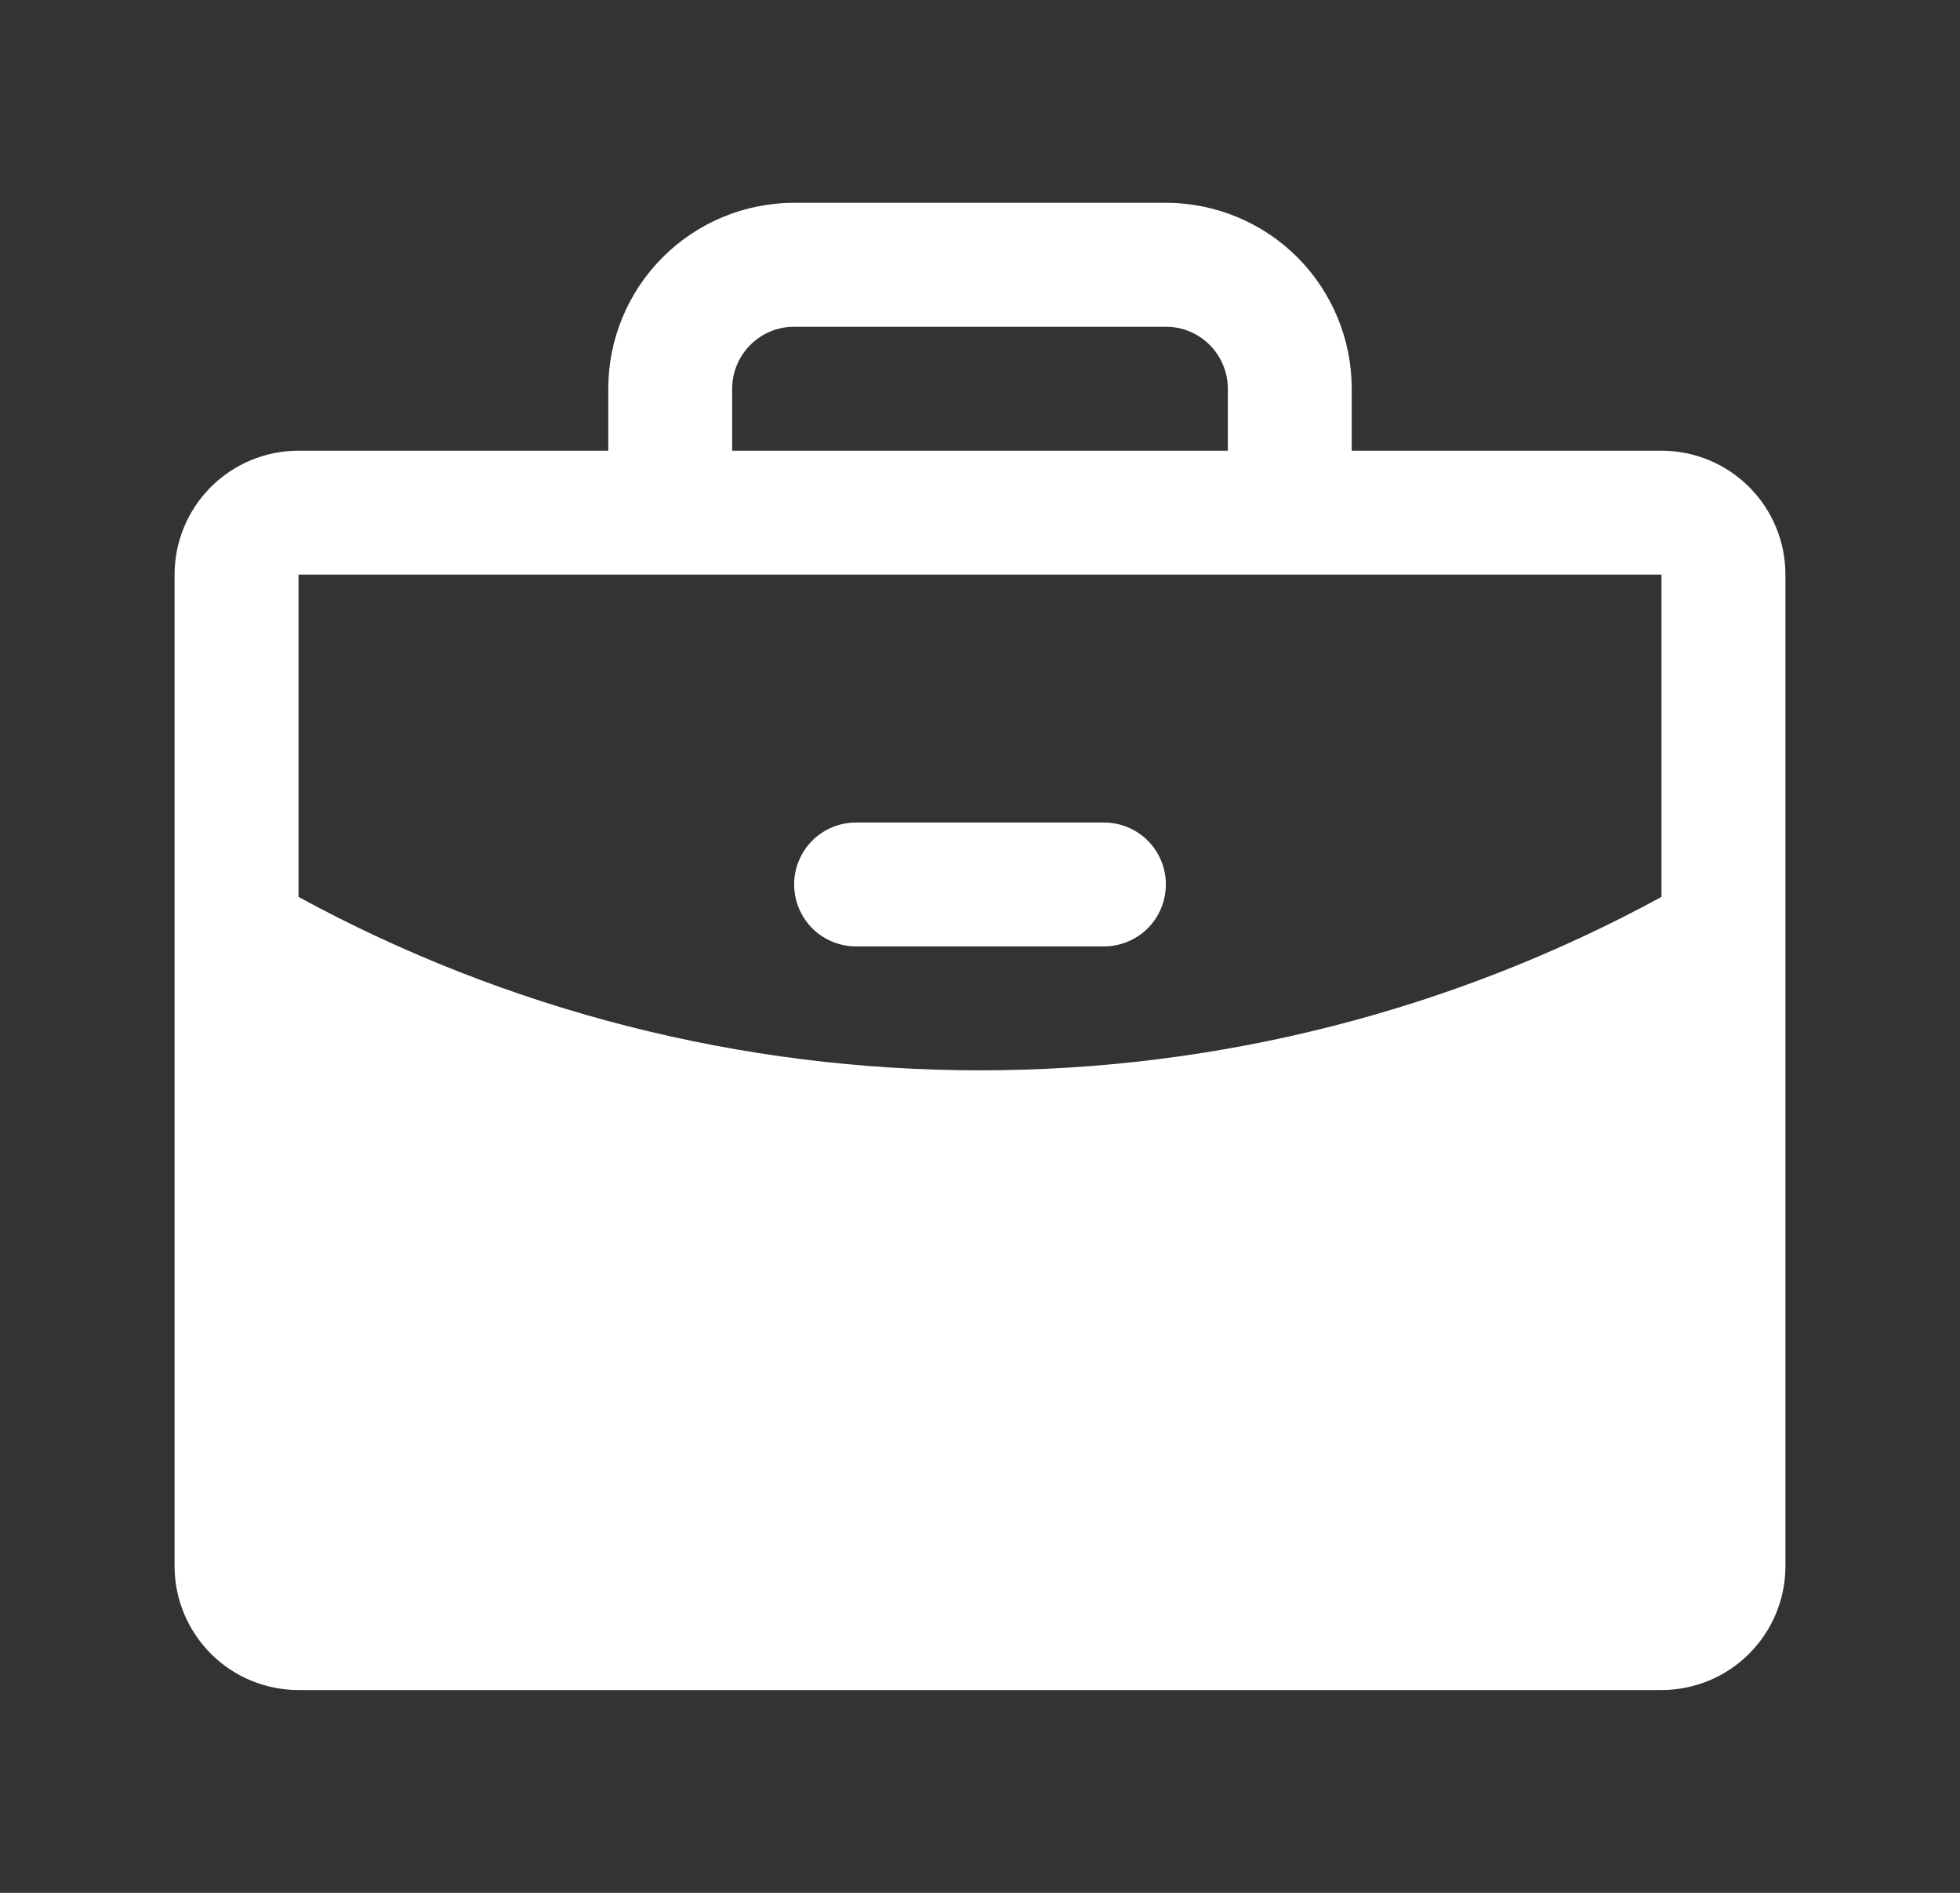 <svg width="29" height="28" viewBox="0 0 29 28" fill="none" xmlns="http://www.w3.org/2000/svg">
<rect x="0" y="0" width="29" height="28" fill="#333333" stroke="none"/>
<g id="Product Icons">
<path id="Vector" d="M17.25 13.083C17.25 13.326 17.154 13.56 16.982 13.732C16.81 13.903 16.576 14 16.333 14H12.667C12.424 14 12.19 13.903 12.018 13.732C11.847 13.56 11.75 13.326 11.75 13.083C11.75 12.84 11.847 12.607 12.018 12.435C12.19 12.263 12.424 12.167 12.667 12.167H16.333C16.576 12.167 16.81 12.263 16.982 12.435C17.154 12.607 17.25 12.84 17.25 13.083ZM26.417 8.5V23.167C26.417 23.653 26.224 24.119 25.88 24.463C25.536 24.807 25.07 25 24.583 25H4.417C3.93 25 3.464 24.807 3.12 24.463C2.777 24.119 2.583 23.653 2.583 23.167V8.5C2.583 8.014 2.777 7.547 3.12 7.204C3.464 6.86 3.93 6.667 4.417 6.667H9V5.75C9 5.021 9.29 4.321 9.806 3.805C10.321 3.29 11.021 3 11.75 3H17.25C17.979 3 18.679 3.29 19.195 3.805C19.71 4.321 20 5.021 20 5.75V6.667H24.583C25.07 6.667 25.536 6.86 25.88 7.204C26.224 7.547 26.417 8.014 26.417 8.5ZM10.833 6.667H18.167V5.75C18.167 5.507 18.07 5.274 17.898 5.102C17.726 4.93 17.493 4.833 17.25 4.833H11.75C11.507 4.833 11.274 4.93 11.102 5.102C10.93 5.274 10.833 5.507 10.833 5.75V6.667ZM24.583 13.268V8.5H4.417V13.268C7.511 14.952 10.977 15.834 14.5 15.833C18.023 15.834 21.489 14.952 24.583 13.268Z" fill="white"/>
</g>
</svg>
